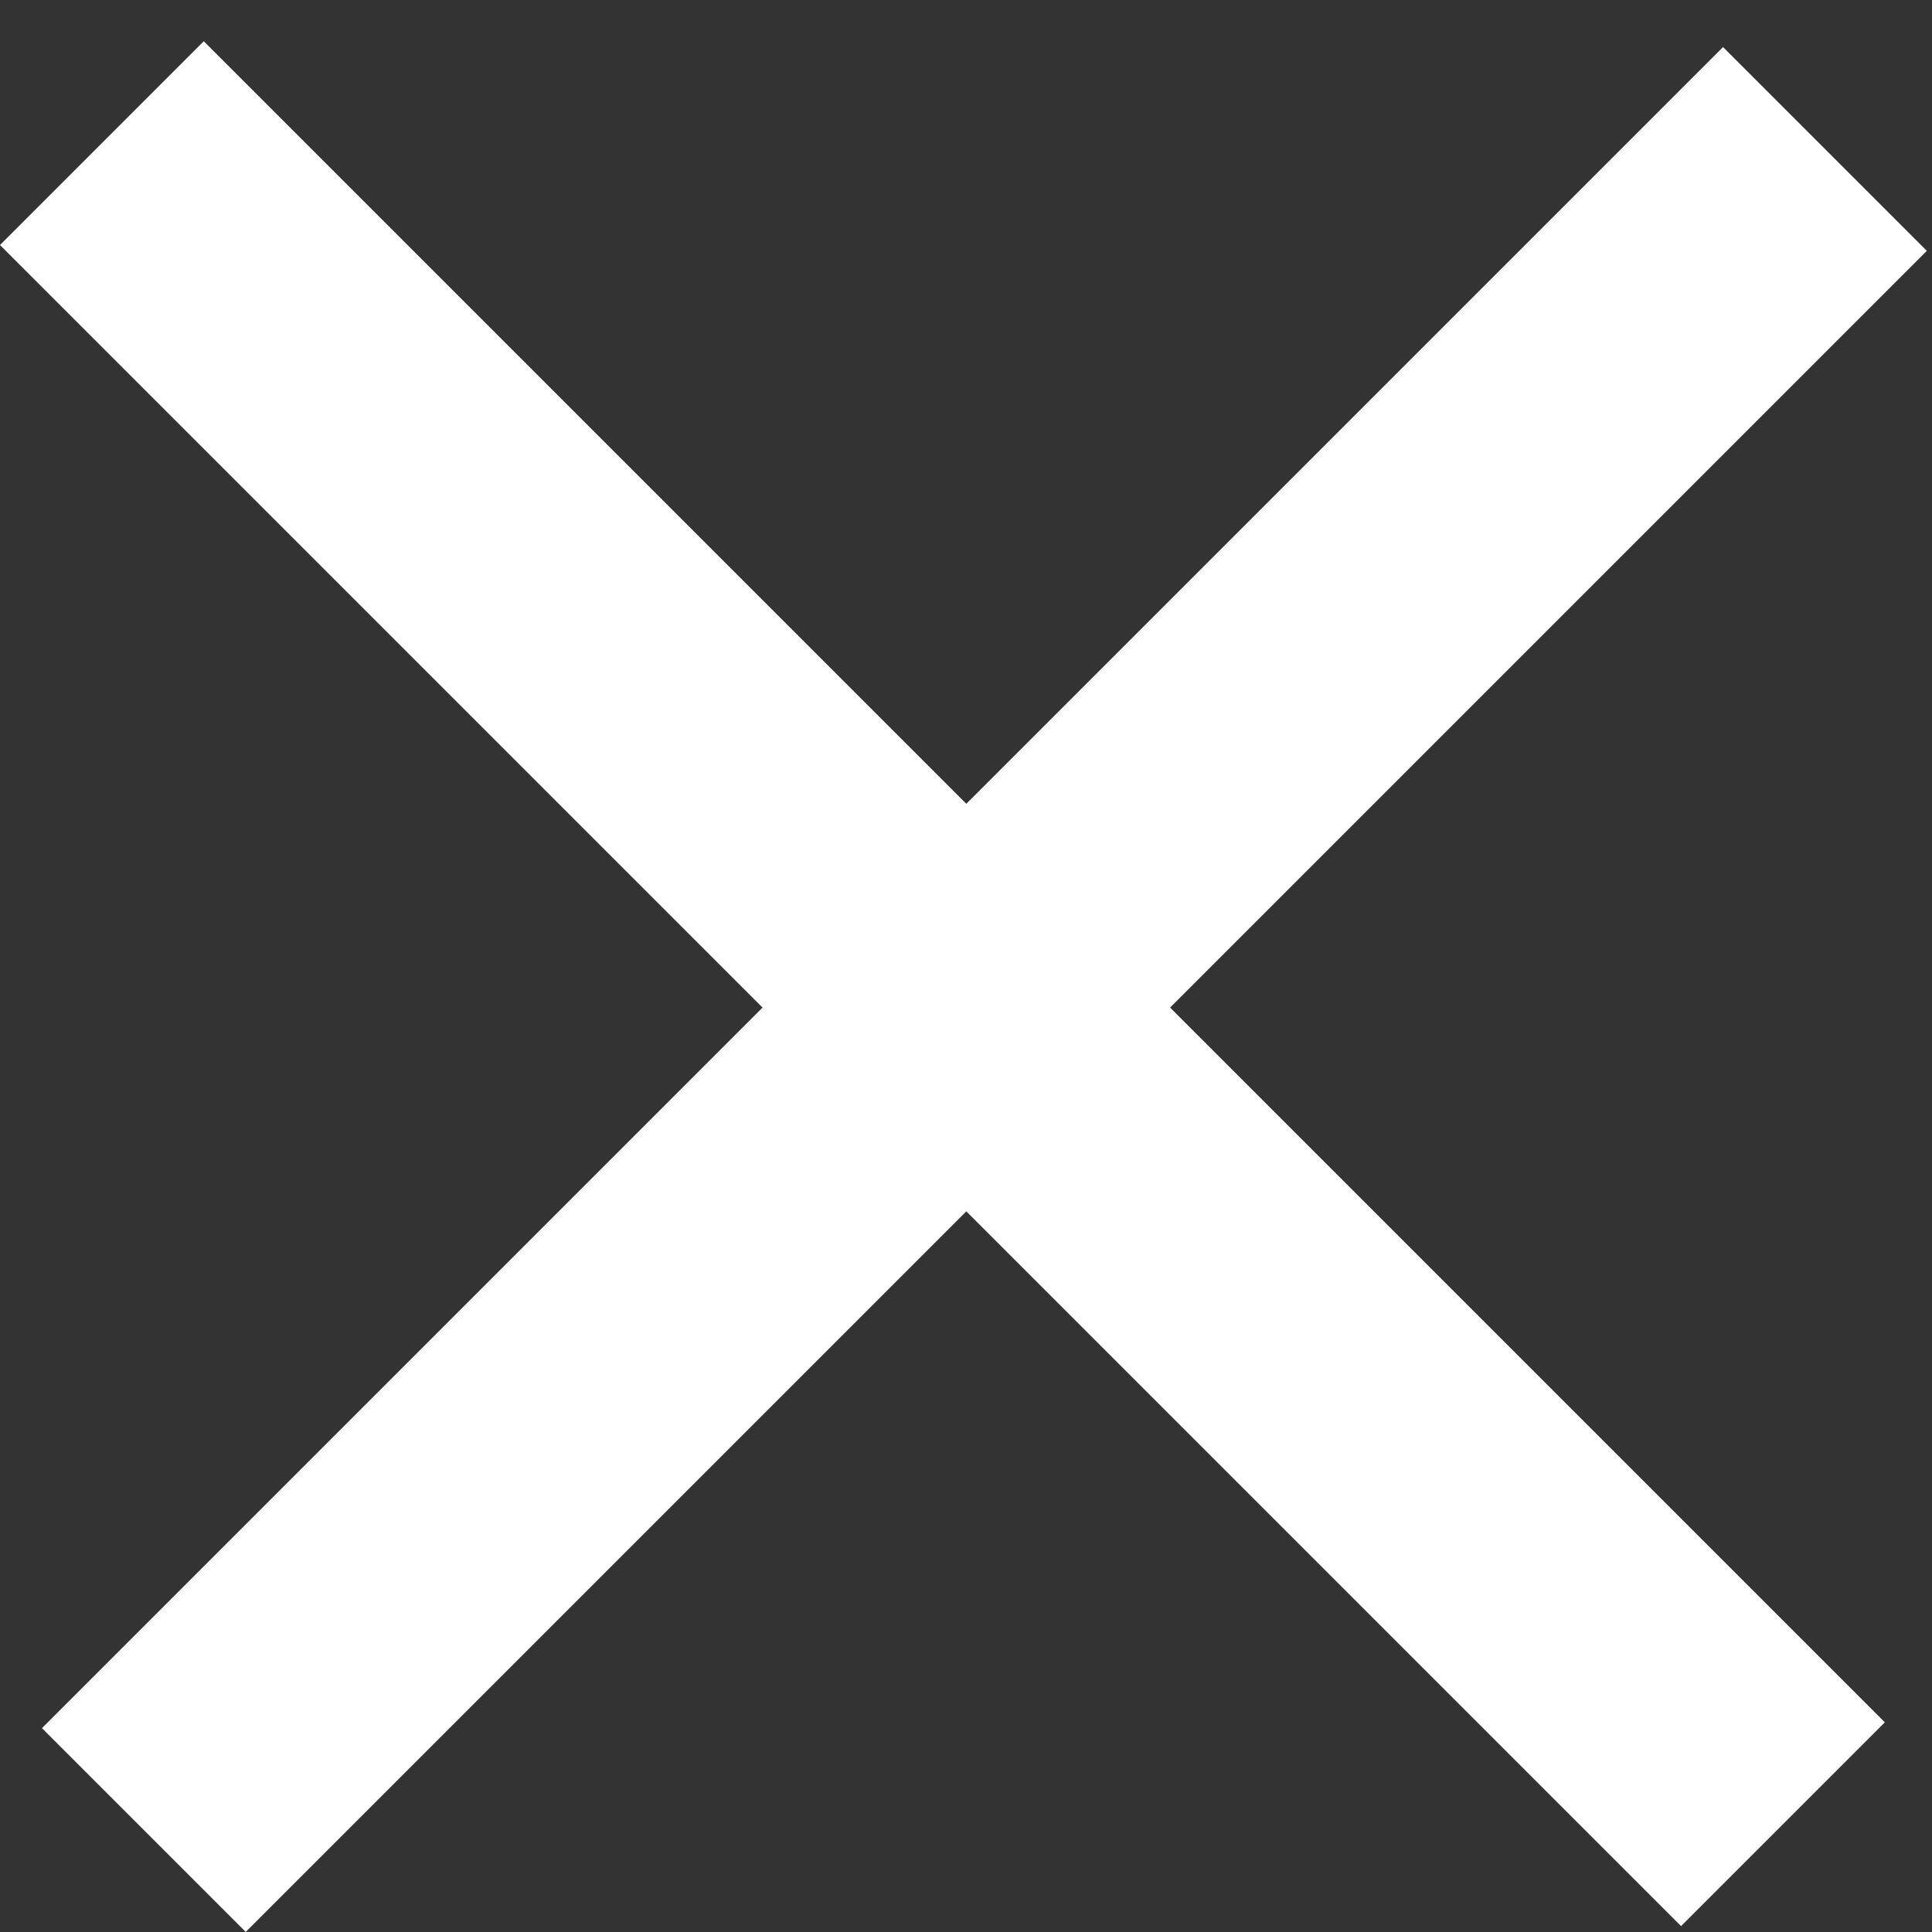 <svg width="43" height="43" viewBox="0 0 43 43" fill="none" xmlns="http://www.w3.org/2000/svg">
<rect x="0" y="0" width="43" height="43" fill="#333333" stroke="none"/>
<rect x="0.934" y="38.463" width="52.913" height="6.414" transform="rotate(-45 0.934 38.463)" fill="white"/>
<rect x="4.535" y="0.918" width="52.913" height="6.414" transform="rotate(45 4.535 0.918)" fill="white"/>
</svg>

